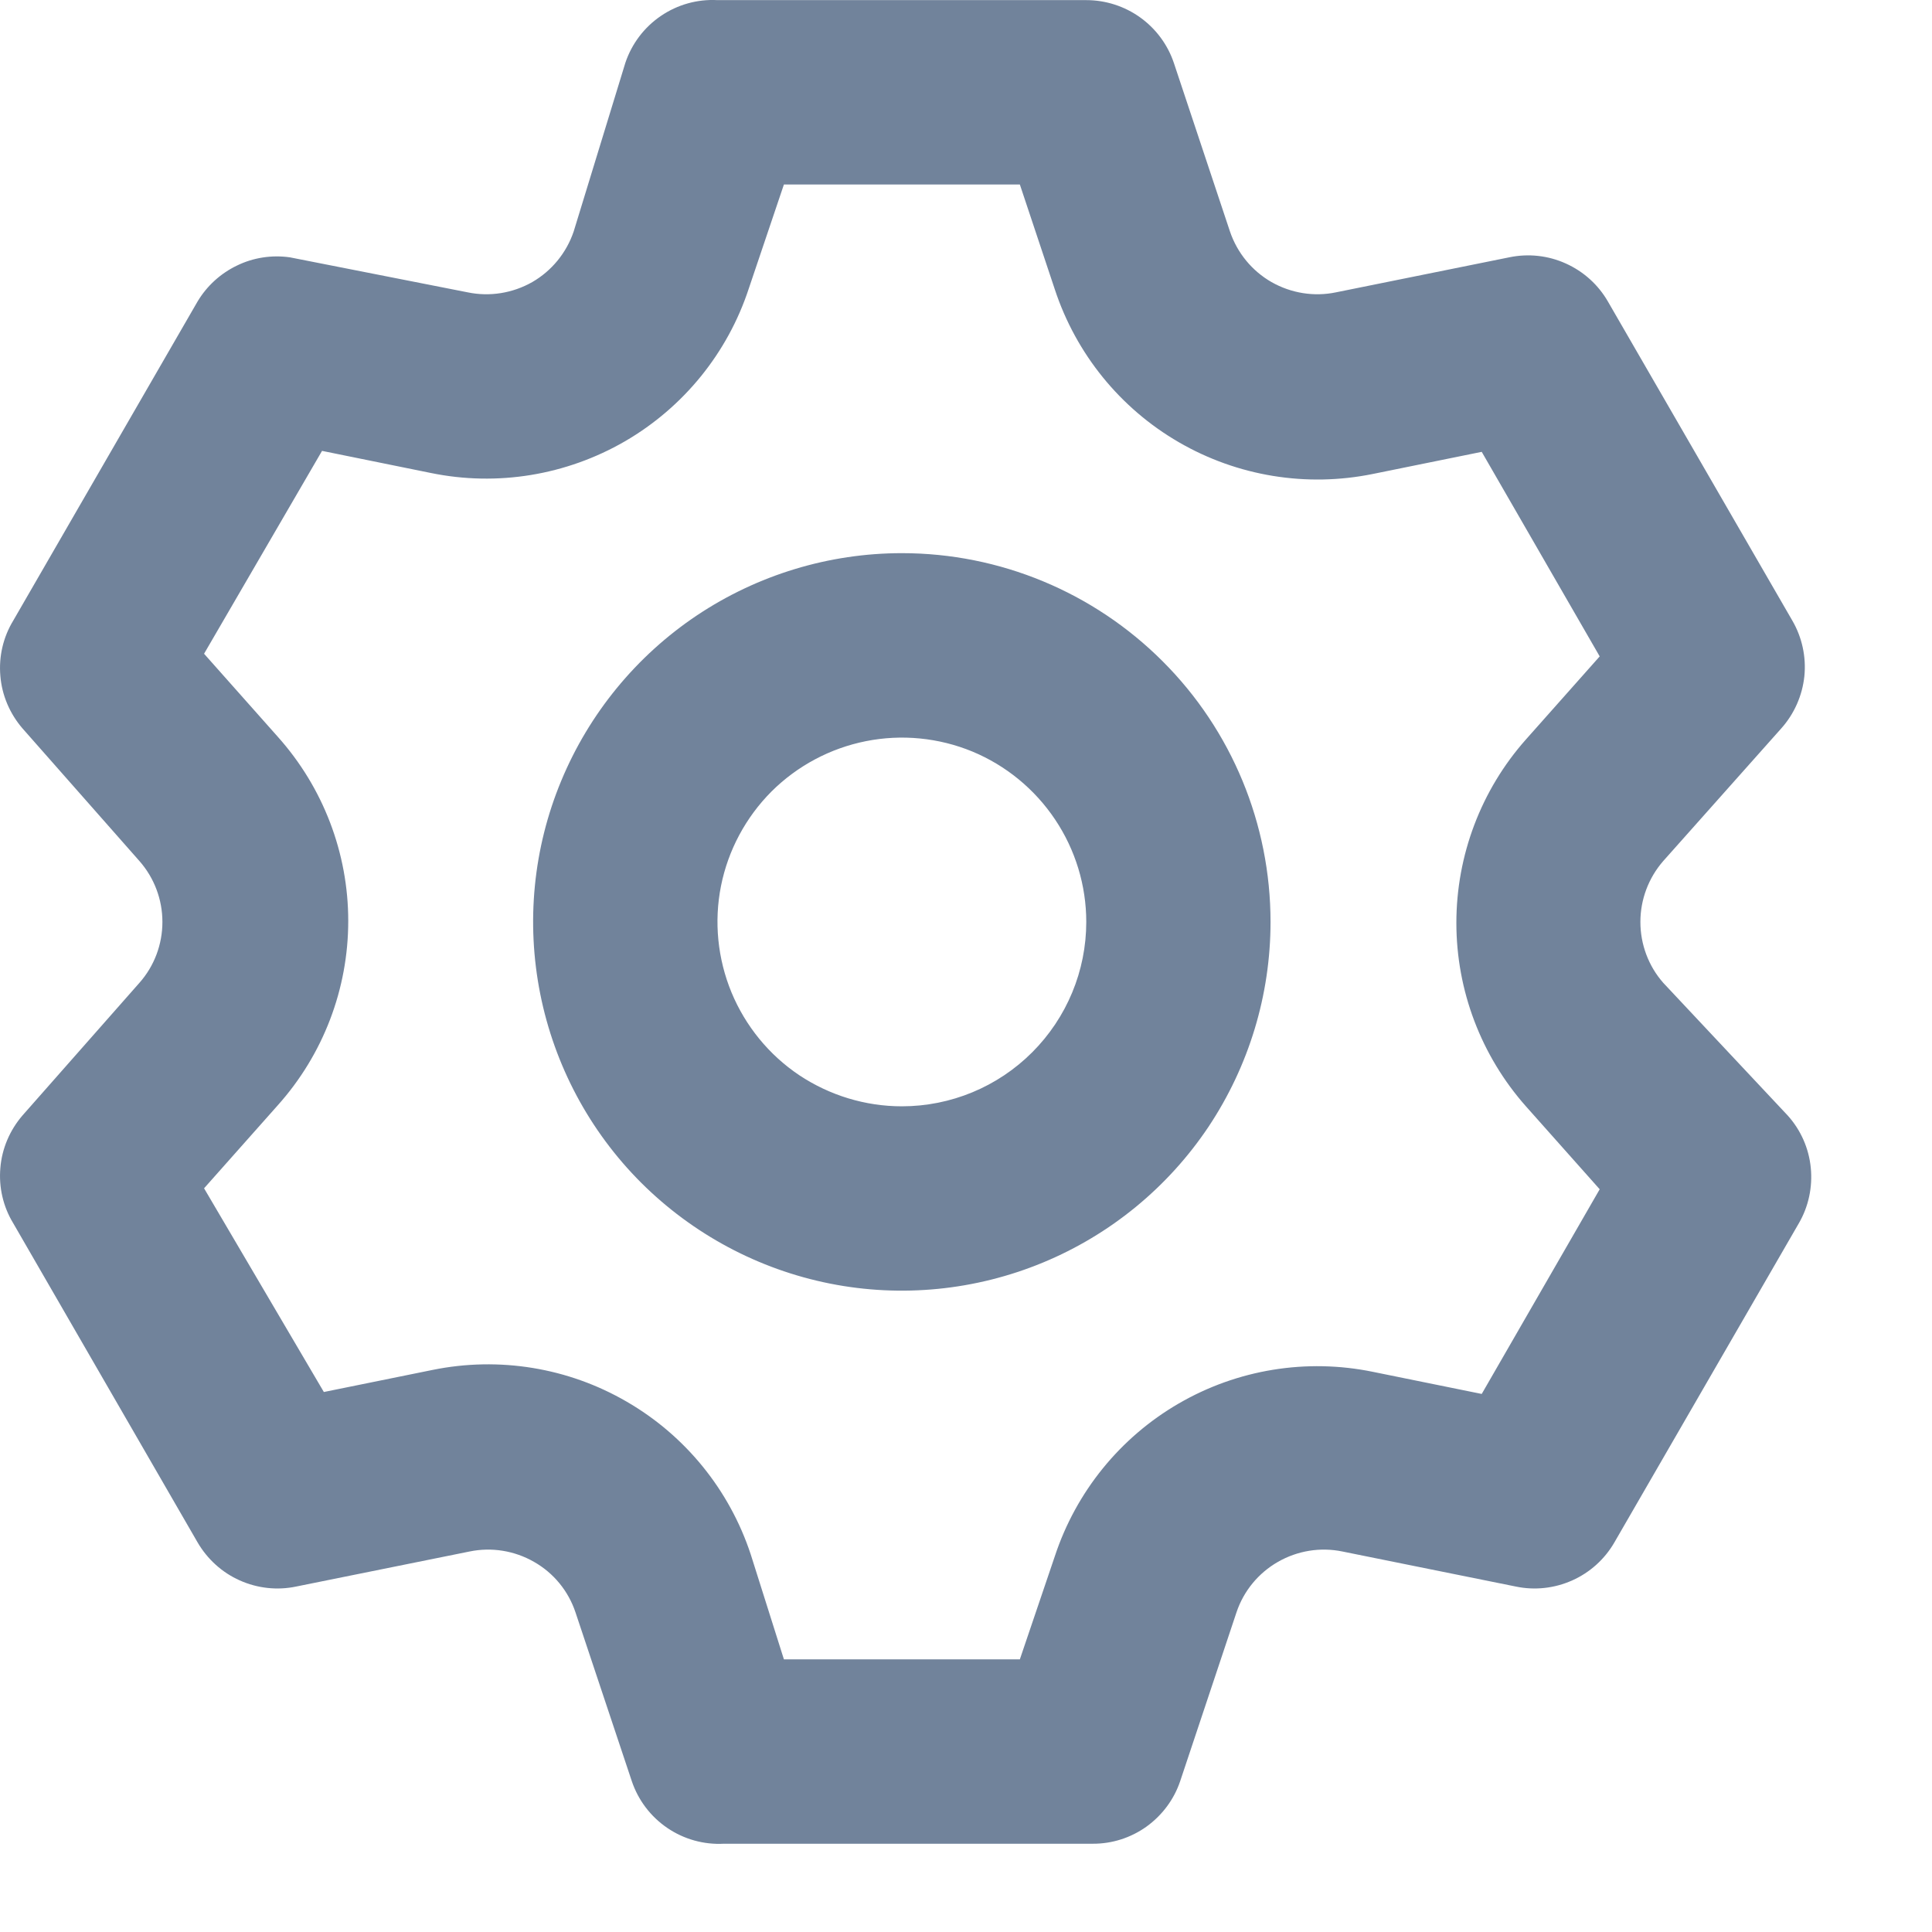 <svg width="16" height="16" viewBox="0 0 16 16" fill="none" xmlns="http://www.w3.org/2000/svg">
<path d="M13.774 8.139C13.652 8 13.585 7.821 13.585 7.635C13.585 7.45 13.652 7.271 13.774 7.131L14.752 6.032C14.859 5.912 14.926 5.761 14.943 5.6C14.959 5.44 14.924 5.278 14.843 5.139L13.316 2.497C13.236 2.358 13.114 2.248 12.967 2.182C12.821 2.116 12.657 2.098 12.499 2.131L11.064 2.421C10.882 2.459 10.692 2.428 10.53 2.336C10.368 2.243 10.246 2.094 10.186 1.917L9.721 0.52C9.67 0.369 9.572 0.237 9.442 0.144C9.312 0.051 9.156 0.001 8.996 0.001H5.942C5.775 -0.008 5.611 0.038 5.473 0.132C5.335 0.226 5.232 0.362 5.179 0.52L4.751 1.917C4.691 2.094 4.569 2.243 4.408 2.336C4.246 2.428 4.056 2.459 3.873 2.421L2.4 2.131C2.251 2.11 2.098 2.133 1.963 2.199C1.827 2.264 1.713 2.368 1.636 2.497L0.11 5.139C0.026 5.277 -0.011 5.437 0.003 5.598C0.016 5.758 0.081 5.91 0.186 6.032L1.155 7.131C1.278 7.271 1.345 7.45 1.345 7.635C1.345 7.821 1.278 8 1.155 8.139L0.186 9.238C0.081 9.36 0.016 9.512 0.003 9.672C-0.011 9.833 0.026 9.993 0.11 10.131L1.636 12.773C1.717 12.912 1.839 13.023 1.985 13.088C2.132 13.154 2.296 13.172 2.453 13.139L3.888 12.849C4.071 12.811 4.261 12.842 4.423 12.935C4.585 13.027 4.707 13.176 4.766 13.353L5.232 14.75C5.285 14.908 5.388 15.044 5.526 15.138C5.664 15.232 5.829 15.278 5.995 15.269H9.049C9.209 15.27 9.365 15.22 9.495 15.127C9.625 15.033 9.723 14.902 9.774 14.75L10.24 13.353C10.299 13.176 10.422 13.027 10.583 12.935C10.745 12.842 10.935 12.811 11.118 12.849L12.553 13.139C12.71 13.172 12.874 13.154 13.021 13.088C13.167 13.023 13.29 12.912 13.37 12.773L14.897 10.131C14.978 9.992 15.012 9.83 14.996 9.67C14.98 9.509 14.913 9.358 14.805 9.238L13.774 8.139ZM12.637 9.162L13.248 9.849L12.271 11.544L11.37 11.361C10.82 11.248 10.248 11.341 9.762 11.623C9.277 11.904 8.912 12.354 8.736 12.887L8.446 13.742H6.492L6.217 12.872C6.041 12.339 5.676 11.889 5.19 11.608C4.705 11.326 4.133 11.233 3.583 11.345L2.682 11.528L1.69 9.841L2.3 9.154C2.676 8.734 2.884 8.191 2.884 7.627C2.884 7.064 2.676 6.521 2.3 6.101L1.69 5.414L2.667 3.734L3.568 3.917C4.118 4.03 4.689 3.936 5.175 3.655C5.661 3.373 6.026 2.923 6.201 2.39L6.492 1.528H8.446L8.736 2.398C8.912 2.931 9.277 3.381 9.762 3.662C10.248 3.944 10.82 4.037 11.37 3.925L12.271 3.742L13.248 5.436L12.637 6.124C12.266 6.542 12.061 7.083 12.061 7.643C12.061 8.203 12.266 8.743 12.637 9.162ZM7.469 4.581C6.865 4.581 6.274 4.761 5.772 5.096C5.27 5.432 4.879 5.909 4.648 6.466C4.416 7.024 4.356 7.638 4.474 8.231C4.592 8.823 4.882 9.367 5.309 9.794C5.737 10.221 6.281 10.512 6.873 10.63C7.465 10.748 8.079 10.687 8.637 10.456C9.195 10.225 9.672 9.834 10.008 9.332C10.343 8.829 10.522 8.239 10.522 7.635C10.522 6.825 10.201 6.048 9.628 5.476C9.055 4.903 8.279 4.581 7.469 4.581ZM7.469 9.162C7.167 9.162 6.872 9.072 6.62 8.905C6.369 8.737 6.174 8.498 6.058 8.219C5.943 7.94 5.912 7.633 5.971 7.337C6.03 7.041 6.176 6.769 6.389 6.555C6.603 6.342 6.875 6.197 7.171 6.138C7.467 6.079 7.774 6.109 8.053 6.224C8.332 6.34 8.57 6.536 8.738 6.787C8.906 7.038 8.996 7.333 8.996 7.635C8.996 8.04 8.835 8.428 8.548 8.715C8.262 9.001 7.874 9.162 7.469 9.162Z" fill="#71839B"/>
</svg>
